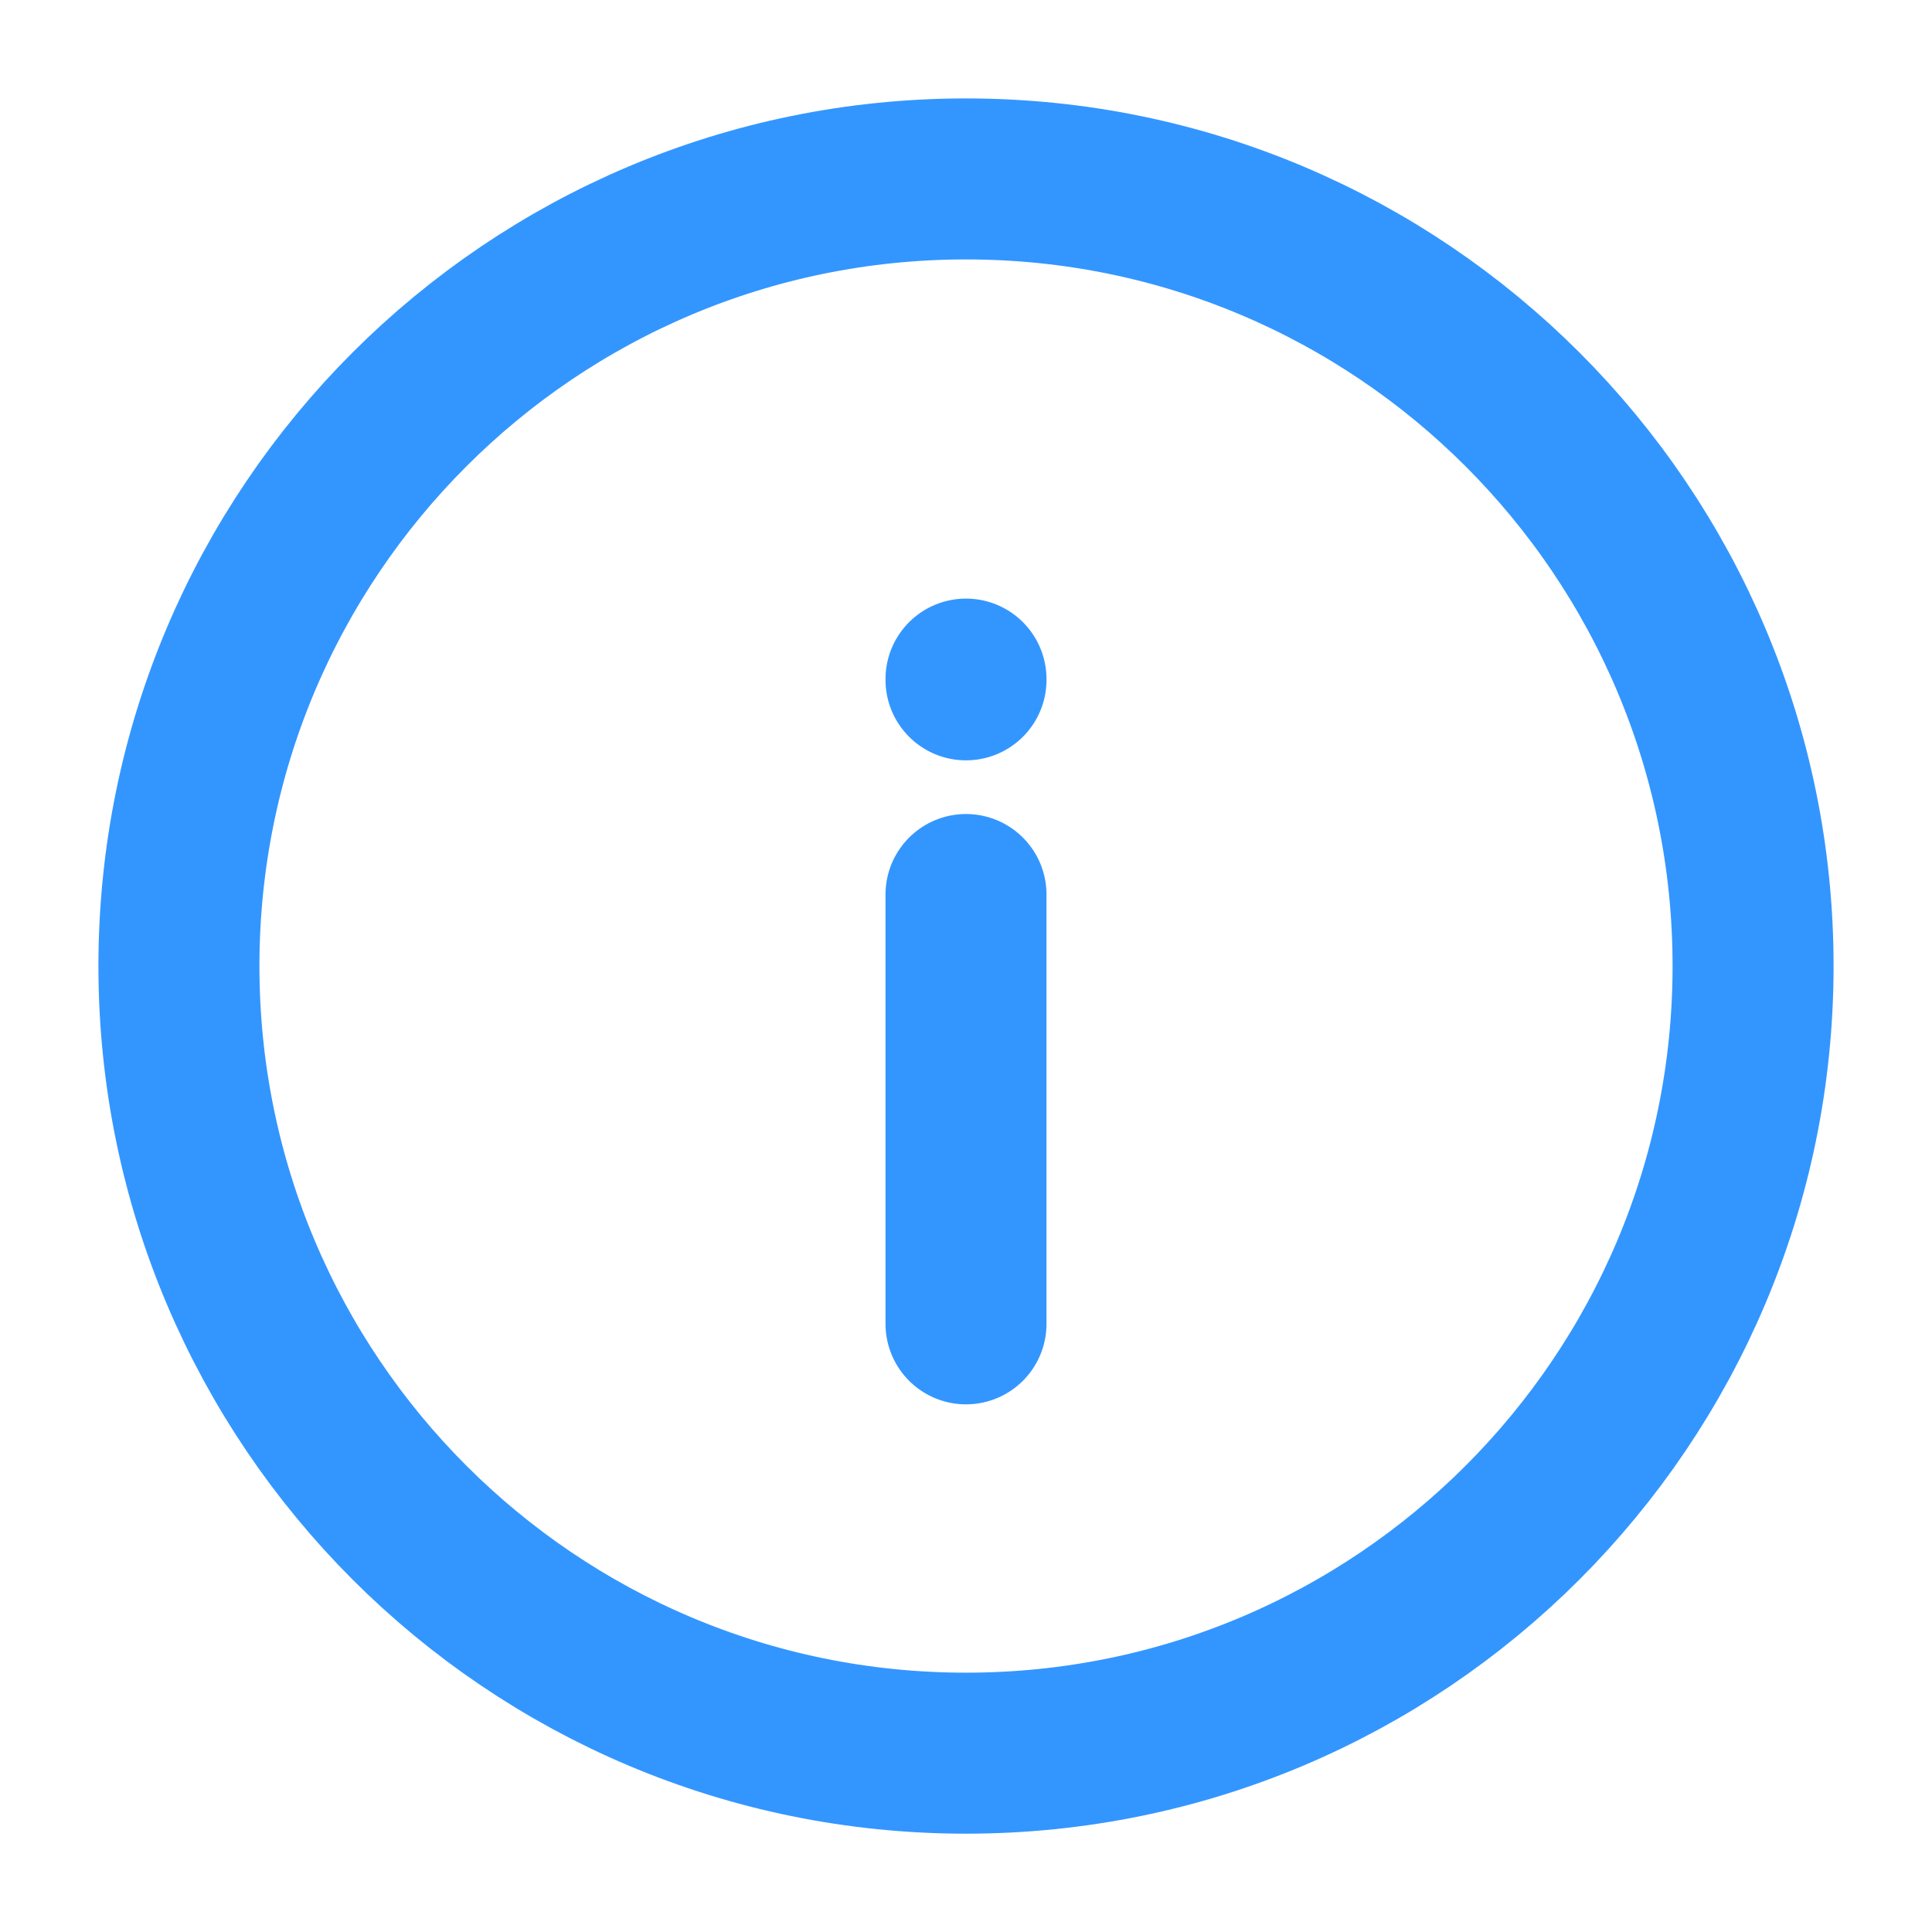 <svg width="18" height="18" viewBox="0 0 18 18" fill="none" xmlns="http://www.w3.org/2000/svg">
<path d="M9 12.334V8.334M9 6.334V6.327M16.333 9C16.333 13.05 13.05 16.334 9 16.334C4.95 16.334 1.667 13.05 1.667 9C1.667 4.95 4.95 1.667 9 1.667C13.05 1.667 16.333 4.95 16.333 9Z" stroke="#3396FF" stroke-width="1.5" stroke-linecap="round"/>
</svg>
